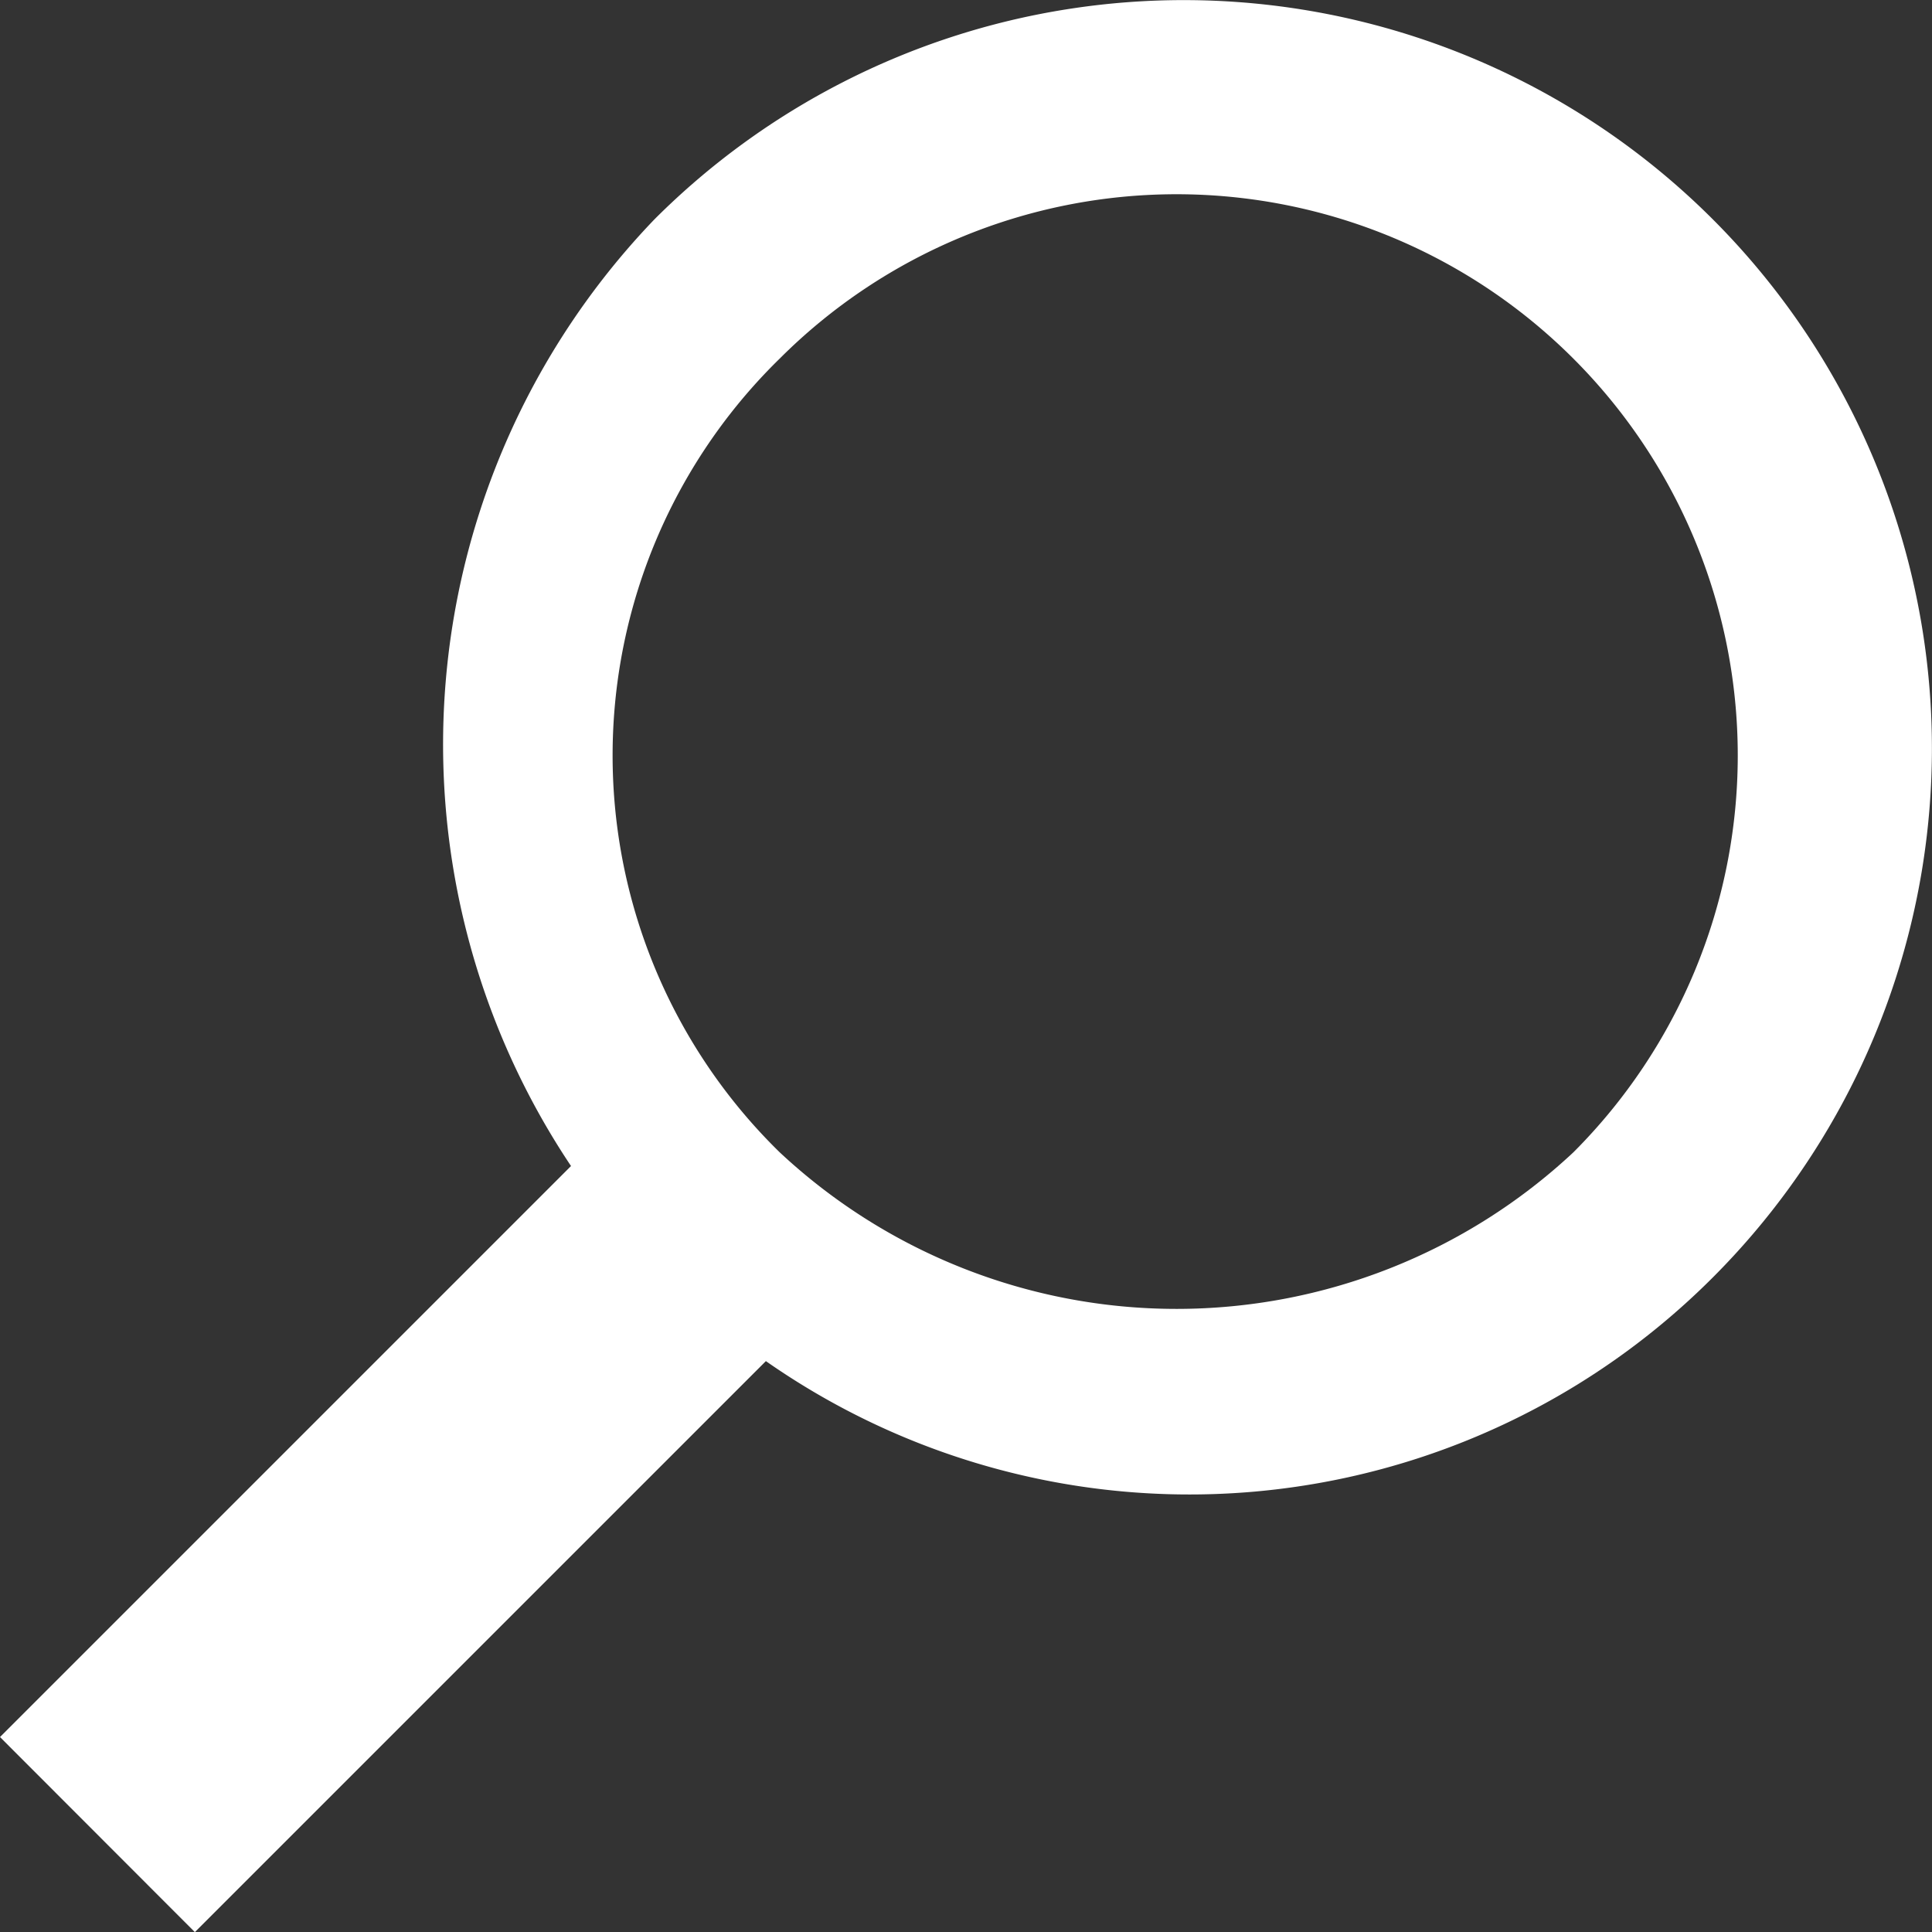 <svg xmlns="http://www.w3.org/2000/svg" width="35" height="35" viewBox="0 0 45 45">
  <rect x="0" y="0" width="45" height="45" fill="#333333" stroke="none"/>
  <path id="Path_2" data-name="Path 2" class="searchIcon" d="M9.975,50.434l13.3-13.3A17.661,17.661,0,0,1,25.22,15.082,17.429,17.429,0,1,1,49.868,39.731a17.223,17.223,0,0,1-22.054,1.947l-13.3,13.3ZM46.622,36.815A13.072,13.072,0,0,0,28.135,18.328a12.923,12.923,0,0,0,0,18.486h0A13.537,13.537,0,0,0,46.622,36.815Z" transform="translate(-9.975 -9.975)" fill="#fff"/>
</svg>
